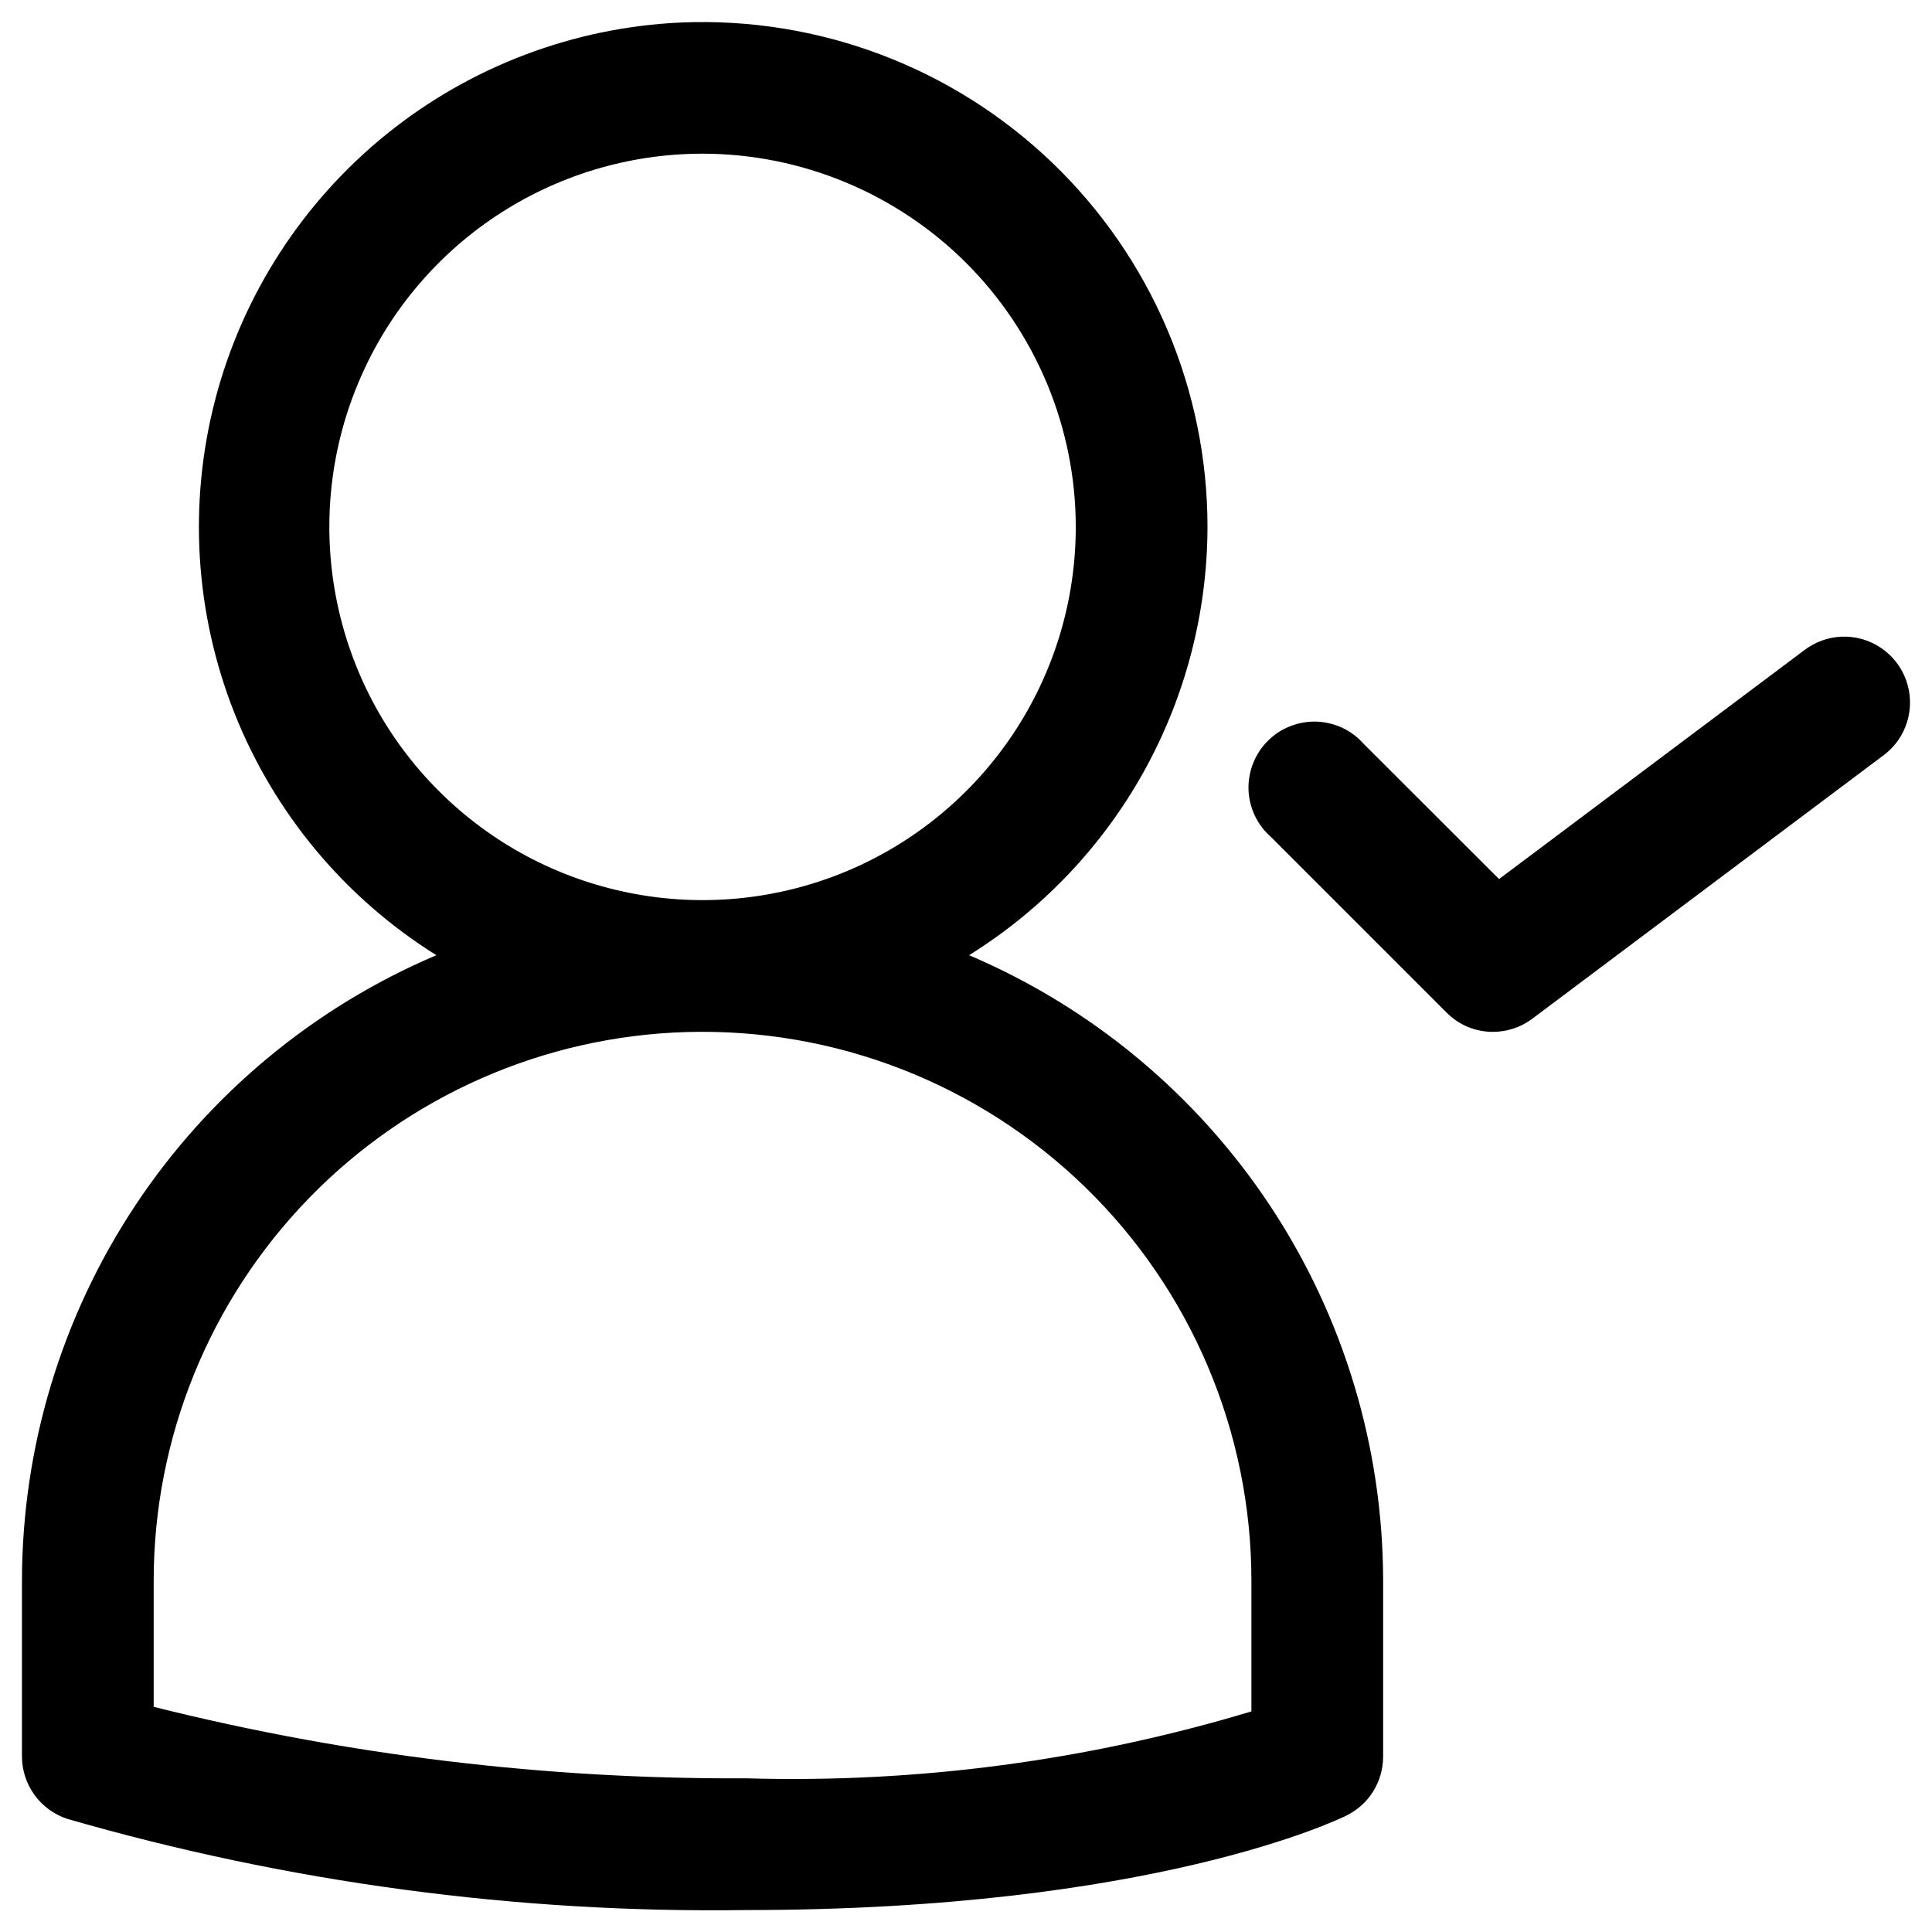 <svg width="22" height="22" viewBox="0 0 22 22" xmlns="http://www.w3.org/2000/svg">
<path fill="black" d="M7.762 0.256C6.536 0.31 5.36 0.755 4.405 1.525C3.45 2.296 2.766 3.351 2.454 4.538C2.142 5.725 2.218 6.98 2.67 8.121C3.123 9.261 3.928 10.227 4.969 10.877C3.571 11.471 2.378 12.463 1.539 13.729C0.7 14.996 0.252 16.481 0.25 18V20C0.25 20.157 0.3 20.311 0.392 20.438C0.484 20.566 0.614 20.661 0.764 20.711C3.277 21.437 5.884 21.788 8.5 21.75C13.124 21.75 15.248 20.716 15.336 20.672C15.461 20.61 15.566 20.514 15.639 20.395C15.712 20.276 15.75 20.14 15.75 20V18C15.748 16.481 15.301 14.997 14.463 13.73C13.624 12.464 12.432 11.472 11.035 10.877C11.864 10.361 12.548 9.643 13.023 8.79C13.498 7.936 13.748 6.976 13.75 6C13.75 5.225 13.593 4.458 13.289 3.745C12.985 3.032 12.54 2.388 11.98 1.851C11.421 1.315 10.759 0.897 10.034 0.623C9.309 0.349 8.536 0.224 7.762 0.256ZM8 1.75C9.127 1.751 10.207 2.2 11.004 2.996C11.8 3.793 12.249 4.873 12.25 6C12.25 6.841 12.001 7.662 11.534 8.361C11.067 9.06 10.403 9.605 9.626 9.927C8.85 10.248 7.995 10.332 7.171 10.168C6.346 10.004 5.589 9.6 4.995 9.005C4.4 8.411 3.996 7.654 3.832 6.829C3.668 6.005 3.752 5.15 4.074 4.374C4.395 3.597 4.94 2.933 5.639 2.466C6.338 1.999 7.159 1.75 8 1.75ZM20.967 7.25C20.816 7.257 20.671 7.31 20.551 7.4L17.07 10.01L15.529 8.471C15.461 8.394 15.379 8.332 15.286 8.288C15.193 8.245 15.093 8.221 14.99 8.217C14.888 8.214 14.786 8.232 14.691 8.27C14.595 8.307 14.509 8.364 14.437 8.437C14.364 8.509 14.307 8.596 14.27 8.691C14.232 8.786 14.214 8.888 14.217 8.99C14.22 9.093 14.245 9.193 14.288 9.286C14.332 9.379 14.394 9.462 14.471 9.529L16.471 11.529C16.54 11.599 16.622 11.655 16.713 11.693C16.804 11.731 16.902 11.75 17 11.75C17.162 11.75 17.32 11.697 17.449 11.6L21.449 8.6C21.578 8.504 21.672 8.369 21.718 8.216C21.764 8.062 21.76 7.898 21.706 7.747C21.652 7.596 21.551 7.466 21.418 7.377C21.285 7.287 21.127 7.243 20.967 7.25ZM7.818 11.752C8.654 11.728 9.486 11.871 10.265 12.174C11.045 12.477 11.755 12.934 12.355 13.516C12.955 14.099 13.431 14.796 13.757 15.566C14.082 16.336 14.25 17.164 14.25 18V19.488C12.387 20.049 10.445 20.307 8.5 20.25C6.225 20.262 3.957 19.989 1.75 19.436V18C1.75 16.374 2.384 14.812 3.517 13.645C4.65 12.478 6.193 11.799 7.818 11.752Z" />
</svg>
